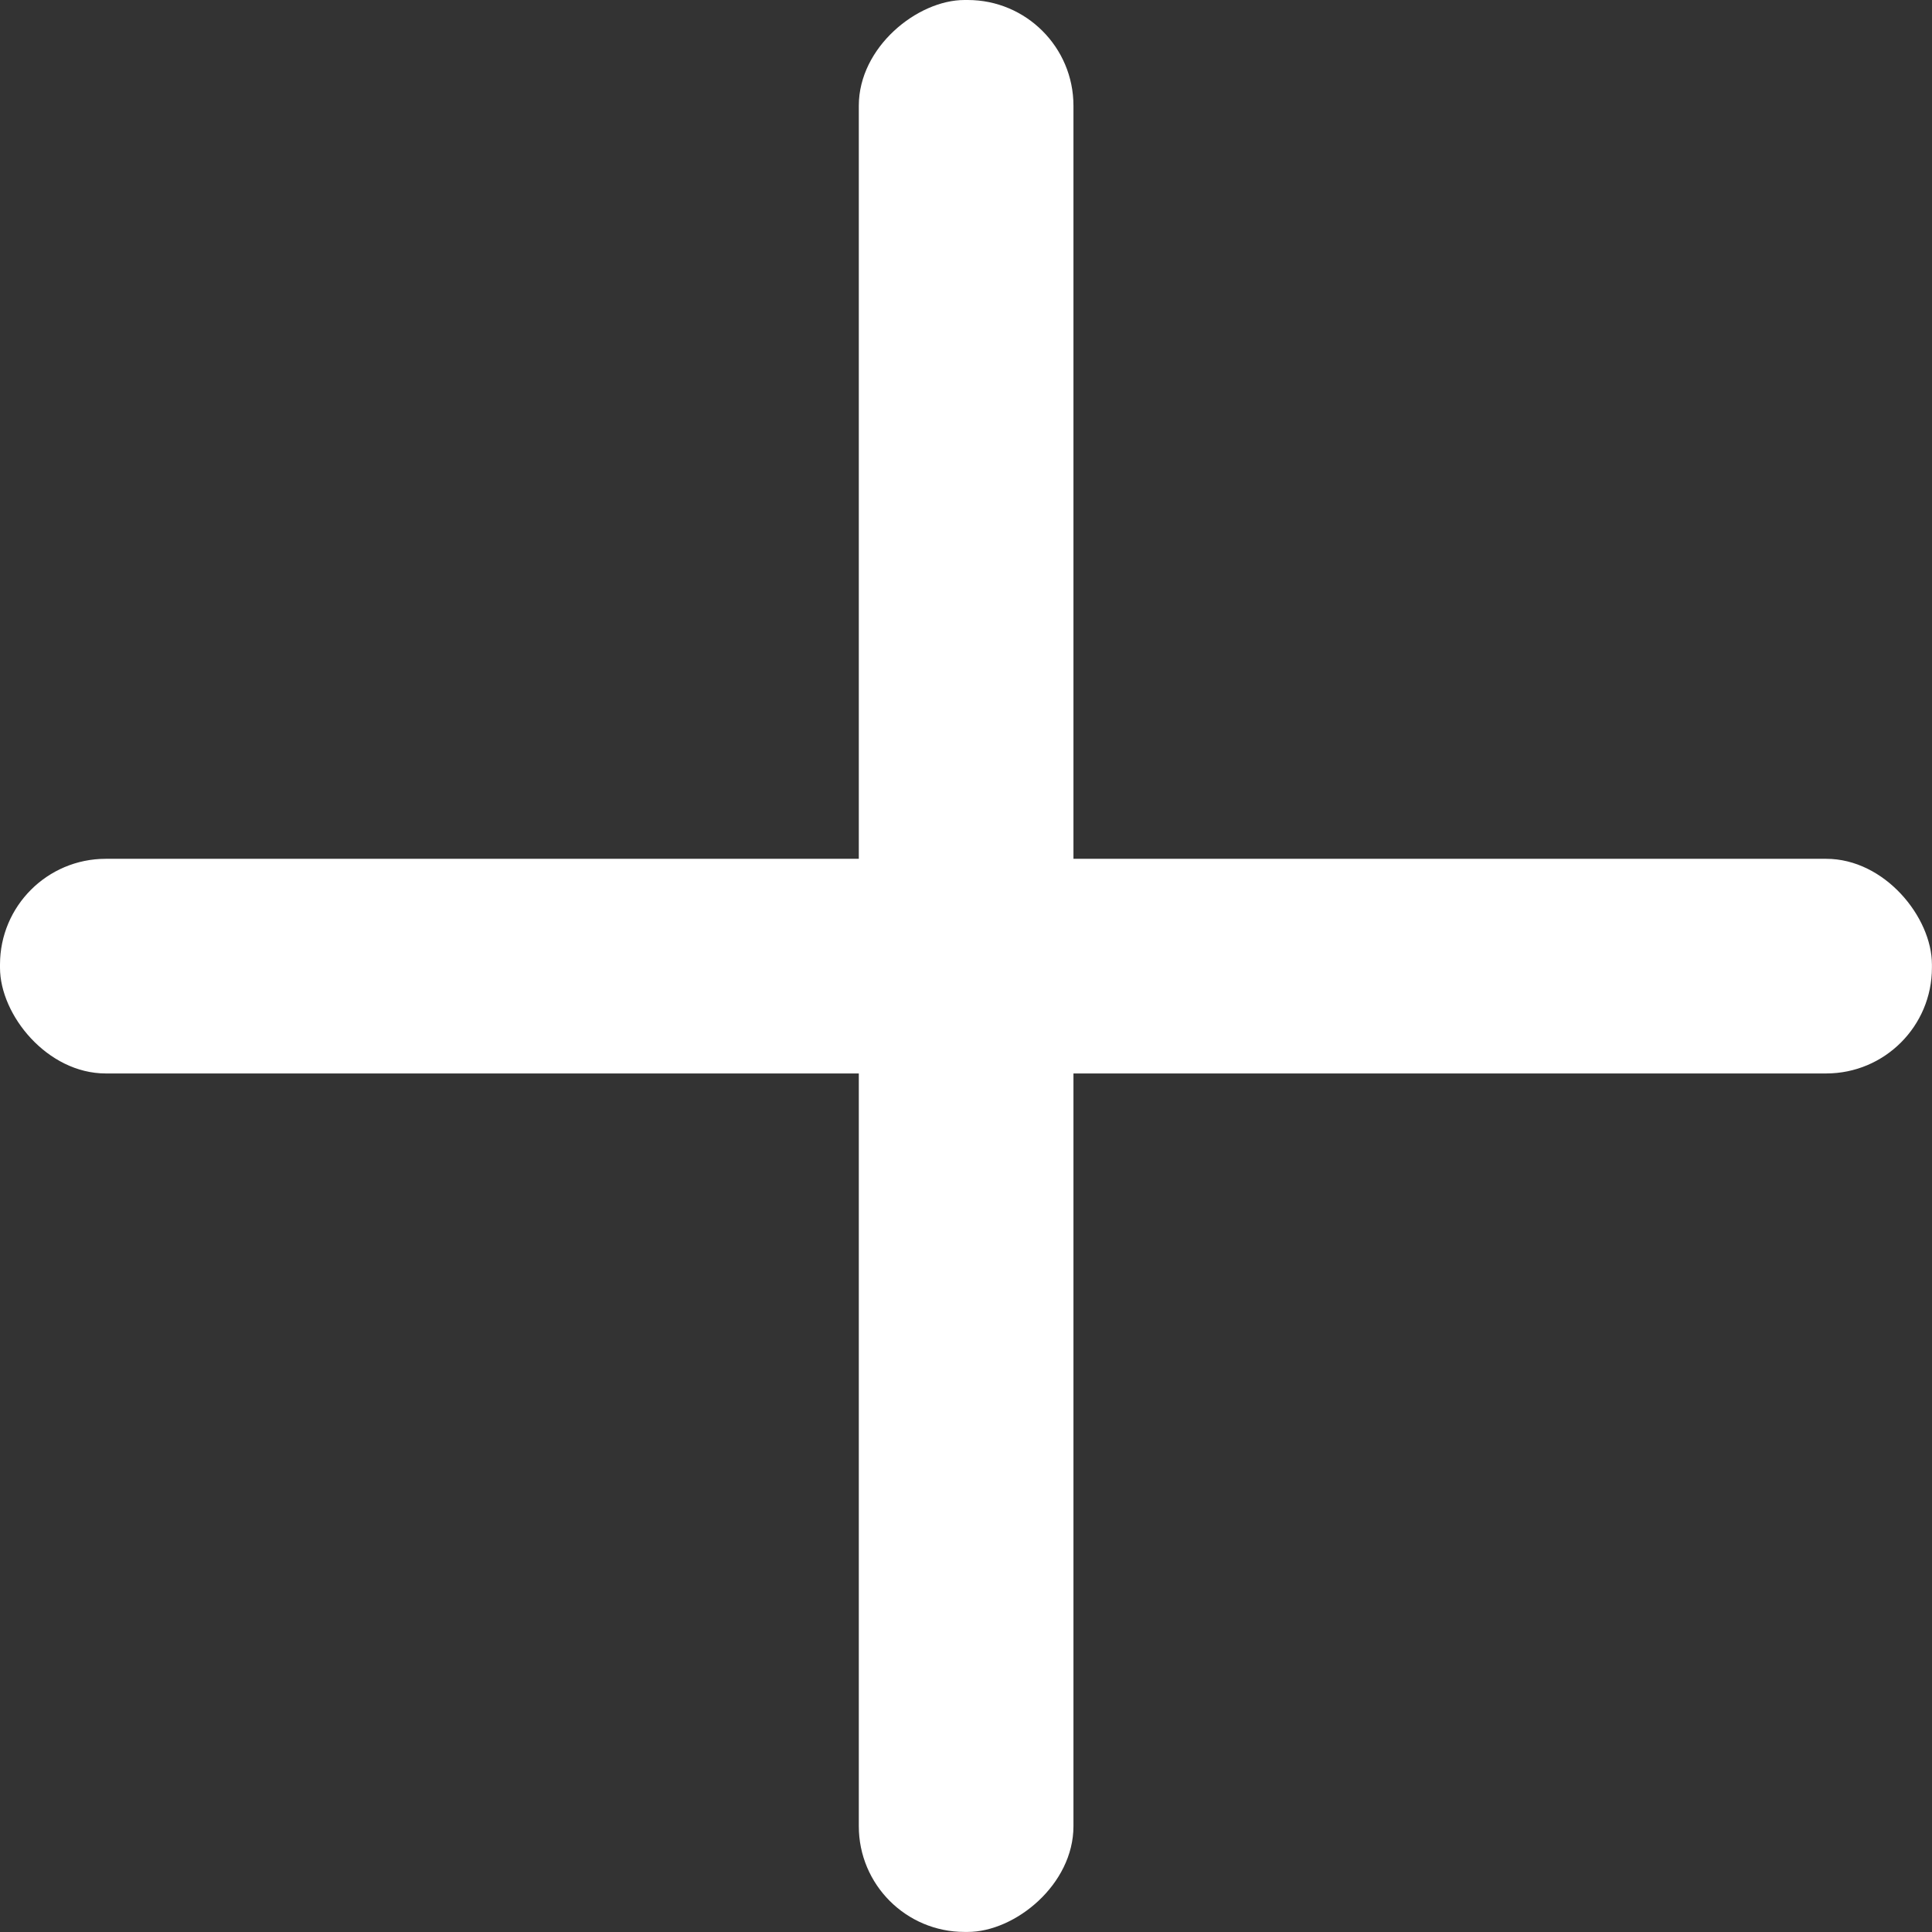 <svg width="29" height="29" viewBox="0 0 29 29" fill="none" xmlns="http://www.w3.org/2000/svg">
<rect x="0" y="0" width="29" height="29" fill="#333333" stroke="none"/>
<rect y="12.891" width="28.999" height="3.222" rx="1.587" fill="white"/>
<rect x="12.891" y="28.999" width="28.999" height="3.222" rx="1.587" transform="rotate(-90 12.891 28.999)" fill="white"/>
</svg>
